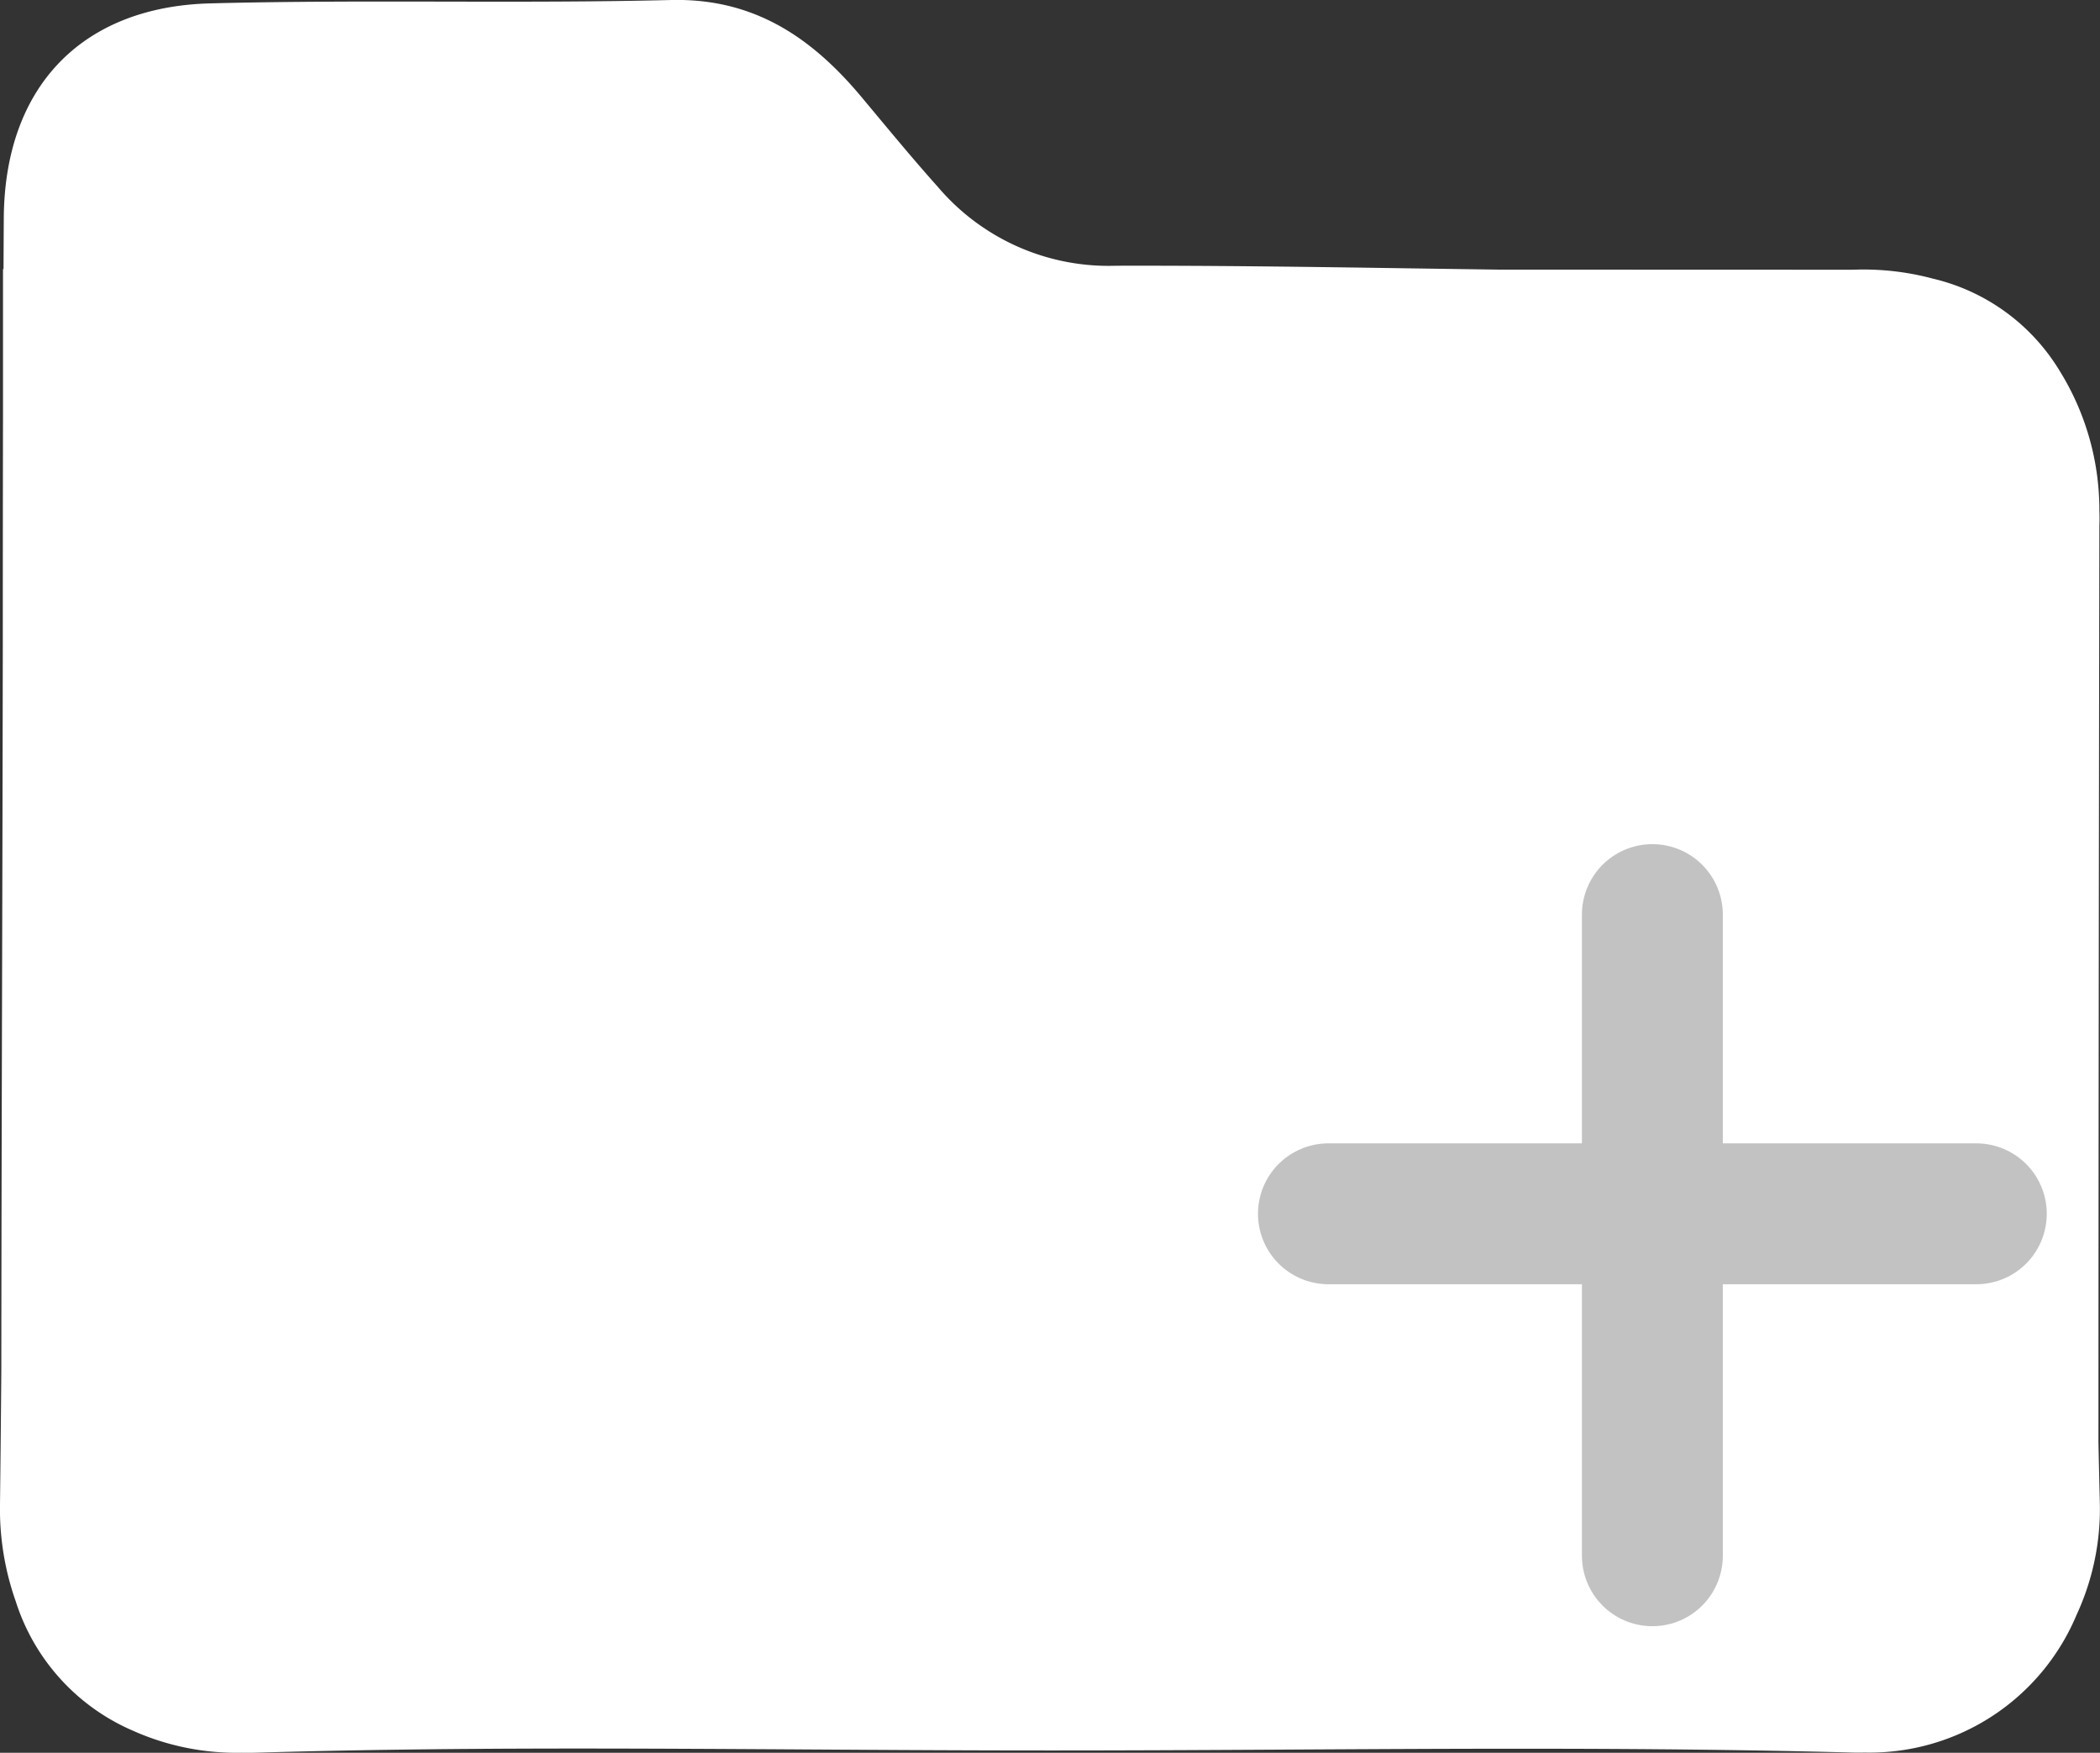 <svg xmlns="http://www.w3.org/2000/svg" width="119.246" height="99.534" viewBox="0 0 119.246 99.534">
  <rect x="0" y="0" width="119.246" height="99.534" fill="#333333" stroke="none"/>
  <g id="Group_971" data-name="Group 971" transform="translate(-2372.809 -1691.453)">
    <g id="Group_987" data-name="Group 987">
      <path id="Union_27" data-name="Union 27" d="M13.711,99.532a14.407,14.407,0,0,1-6.175-1.257A11.935,11.935,0,0,1,.893,90.931,15.751,15.751,0,0,1,0,85.408q.046-3.841.075-7.683C.088,62.7.135,53.28.159,36.648q0-6.673.012-13.346c0-2.515,0-5.182,0-8.019H.2Q.206,13.842.215,12.4C.259,4.9,4.676.378,11.942.192c4.44-.115,8.882-.108,13.325-.1C29.554.1,33.841.106,38.126,0,42.784-.105,46.065,2.1,48.9,5.487c1.439,1.72,2.861,3.457,4.355,5.126a12.715,12.715,0,0,0,10.09,4.478c5.717-.015,11.437.069,17.156.154q2.268.034,4.536.065l20.07.007.285-.006a15.243,15.243,0,0,1,4.37.513,11.483,11.483,0,0,1,7.192,5.234,14.99,14.99,0,0,1,2.257,7.95c.019.513,0,.812,0,.812s-.048,29.219-.053,52.074q.035,1.678.076,3.356a14.317,14.317,0,0,1-1.319,6.454,12.745,12.745,0,0,1-12.034,7.817c-.235.006-.469.005-.706,0-7.278-.194-14.561-.229-21.844-.214-7.772.019-15.549.094-23.321.095h-.577c-4.481,0-8.963-.027-13.444-.055-5.016-.03-10.033-.061-15.048-.052-5.445.012-10.889.073-16.328.232q-.306.009-.606.009Z" transform="translate(2372.809 1691.453)" fill="#fff"/>
      <g id="Group_972" data-name="Group 972" transform="translate(-23.258 -26.111)">
        <line id="Line_263" data-name="Line 263" y2="36.41" transform="translate(2489.895 1769.5)" fill="none" stroke="#c2c2c2" stroke-linecap="round" stroke-width="8"/>
        <line id="Line_264" data-name="Line 264" x1="36.79" transform="translate(2471.5 1786.491)" fill="none" stroke="#c2c2c2" stroke-linecap="round" stroke-width="8"/>
      </g>
    </g>
  </g>
</svg>
